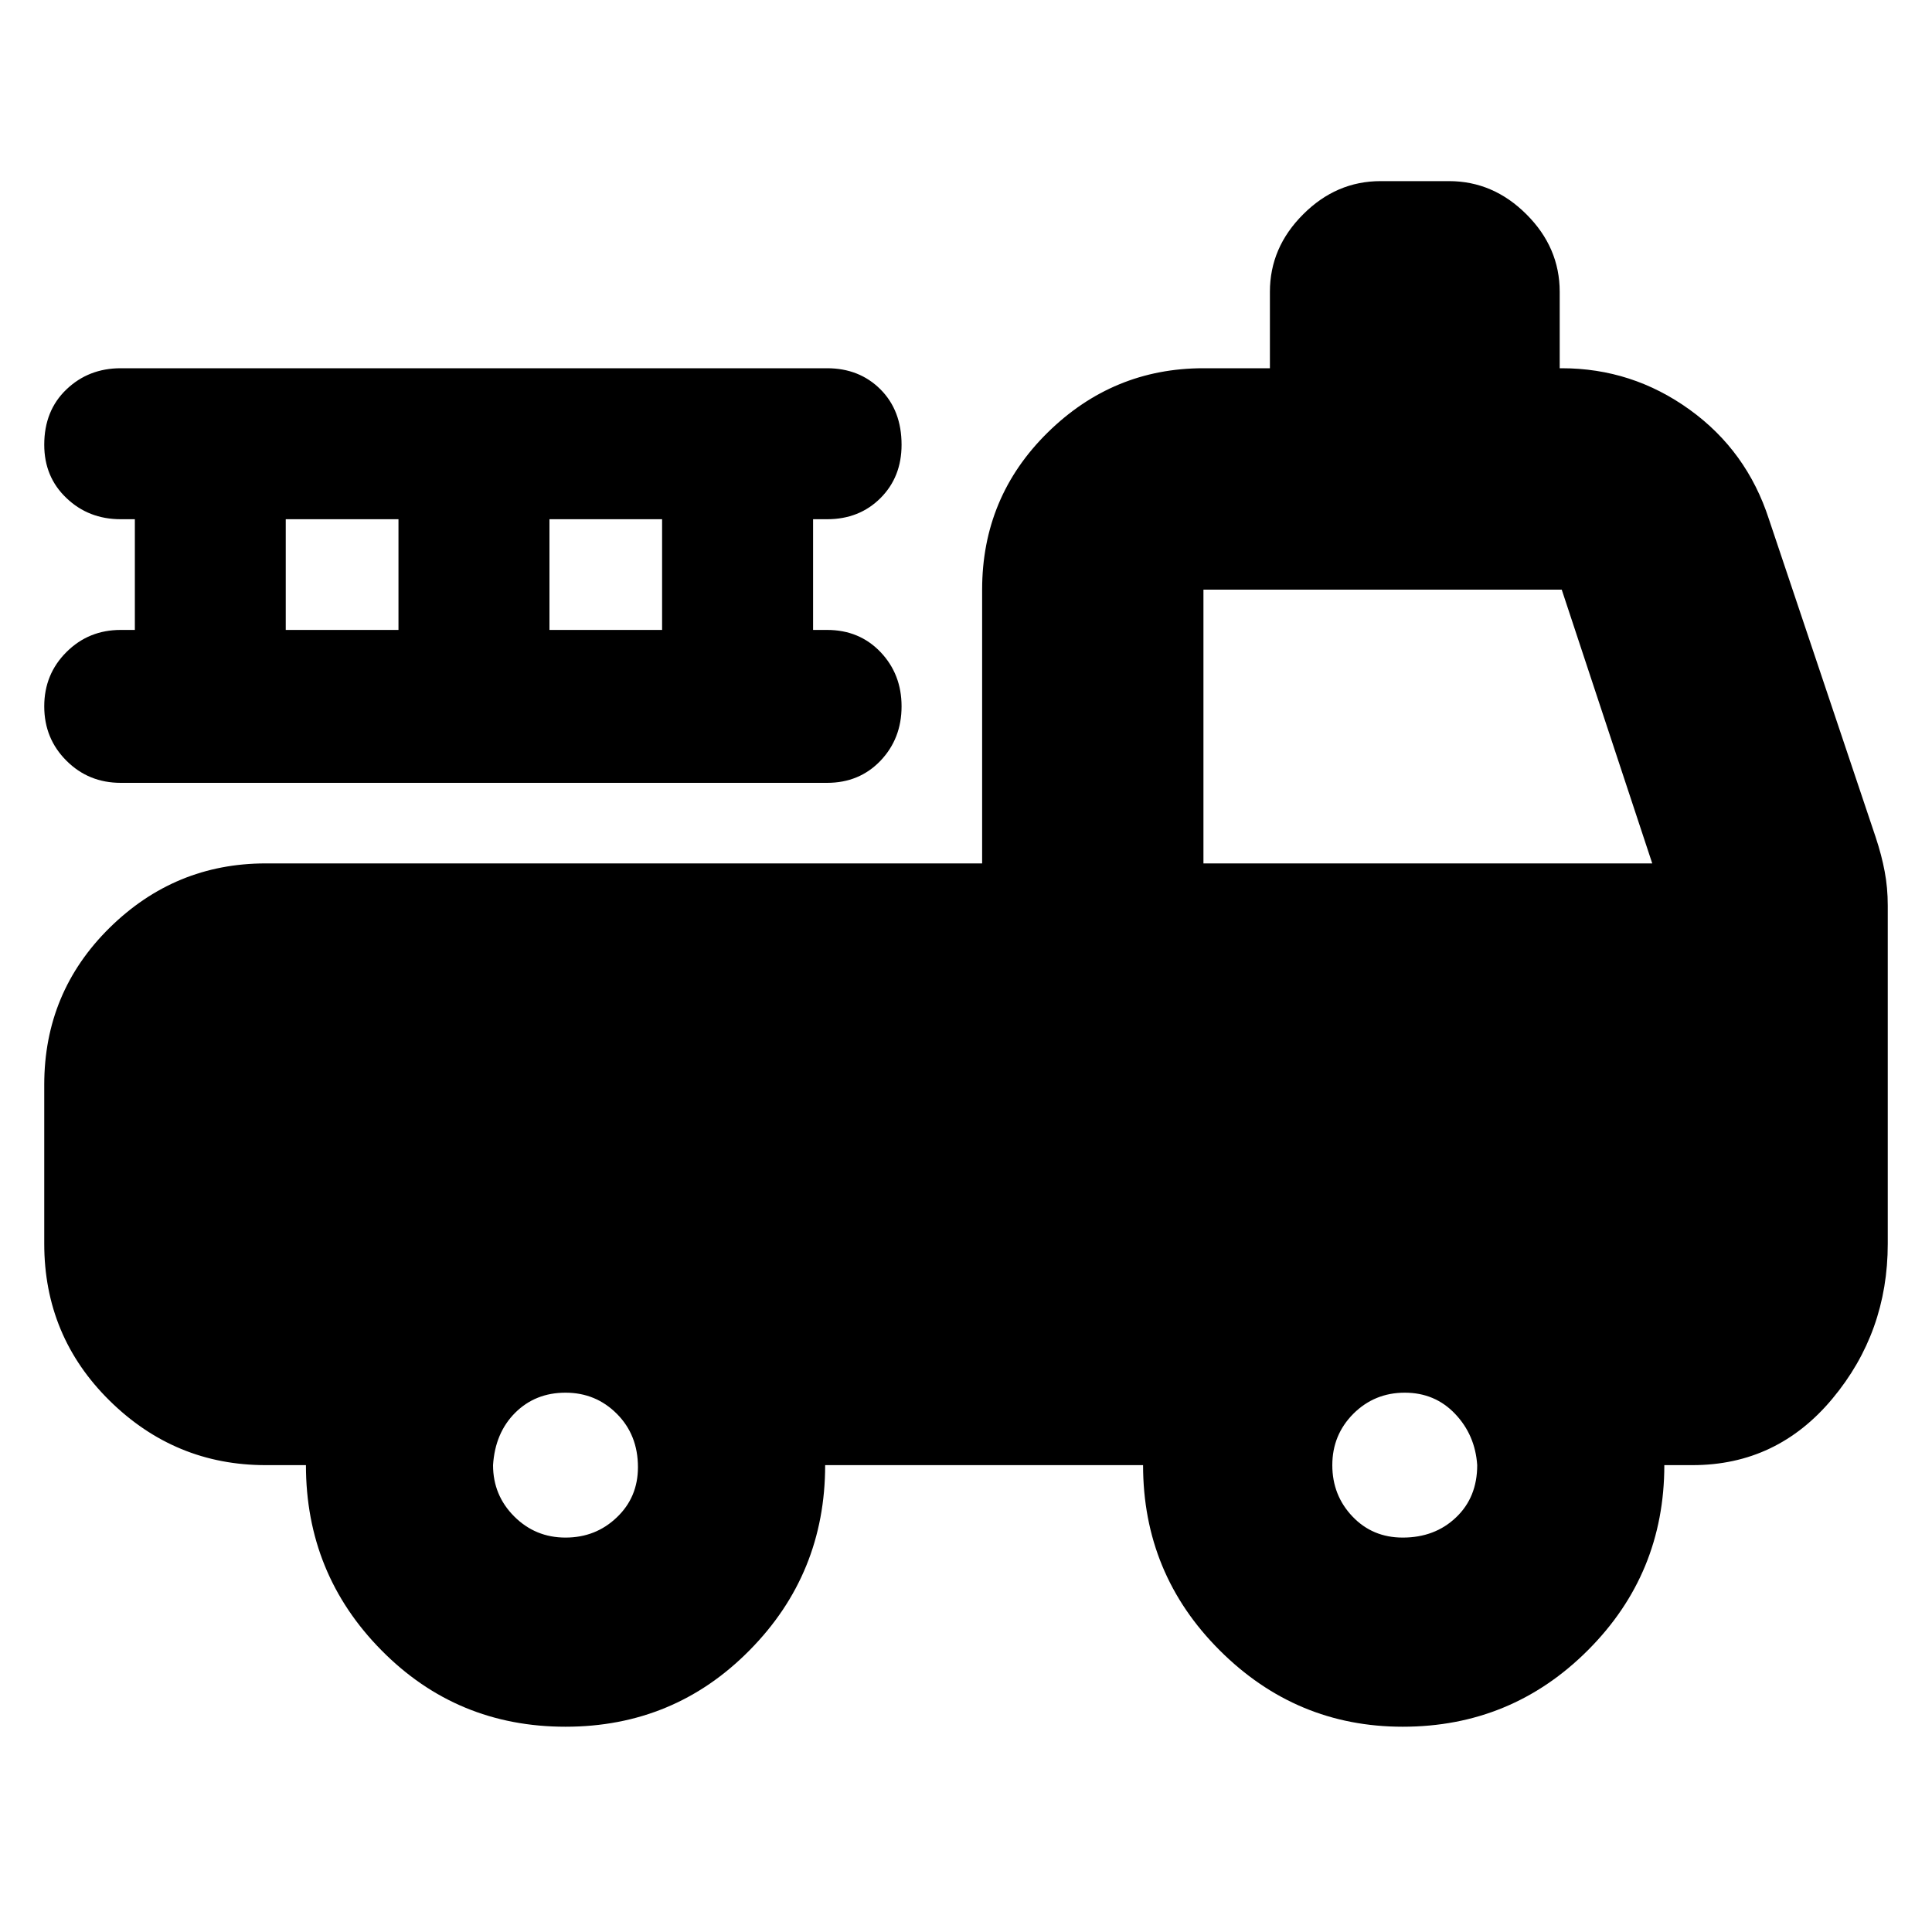 <svg xmlns="http://www.w3.org/2000/svg" height="20" width="20"><path d="M5.854 17.875q-1.125 0-1.906-.792-.781-.791-.781-1.916H2.75q-.938 0-1.615-.667t-.677-1.625v-1.646q0-.958.677-1.625.677-.666 1.615-.666h7.417V6.104q0-.958.677-1.625t1.614-.667h.688v-.791q0-.459.344-.802.343-.344.802-.344H15q.458 0 .802.344.344.343.344.802v.791h.021q.729 0 1.323.428.593.427.822 1.135l1.105 3.292q.062.187.093.354.032.167.032.354v3.5q0 .917-.573 1.604-.573.688-1.448.688h-.292q0 1.125-.791 1.916-.792.792-1.917.792-1.104 0-1.896-.792-.792-.791-.792-1.916H8.542q0 1.125-.782 1.916-.781.792-1.906.792Zm0-1.958q.313 0 .531-.209.219-.208.219-.52 0-.334-.219-.553-.218-.218-.531-.218-.312 0-.521.208-.208.208-.229.542 0 .312.219.531.219.219.531.219Zm8.667 0q.333 0 .552-.209.219-.208.219-.541-.021-.313-.23-.532-.208-.218-.52-.218-.313 0-.532.218-.218.219-.218.532 0 .312.208.531.208.219.521.219Zm-2.063-6.979h4.646l-.937-2.834h-3.709Zm-9.5-2.417h1.167V5.375H2.958Zm2.73 0h1.166V5.375H5.688ZM1.25 8.104q-.333 0-.562-.229-.23-.229-.23-.563 0-.333.23-.562.229-.229.562-.229h.146V5.375H1.25q-.333 0-.562-.219-.23-.218-.23-.552 0-.354.23-.573.229-.219.562-.219h7.312q.334 0 .553.219.218.219.218.573 0 .334-.218.552-.219.219-.553.219h-.145v1.146h.145q.334 0 .553.229.218.229.218.562 0 .334-.218.563-.219.229-.553.229Z"/></svg>
